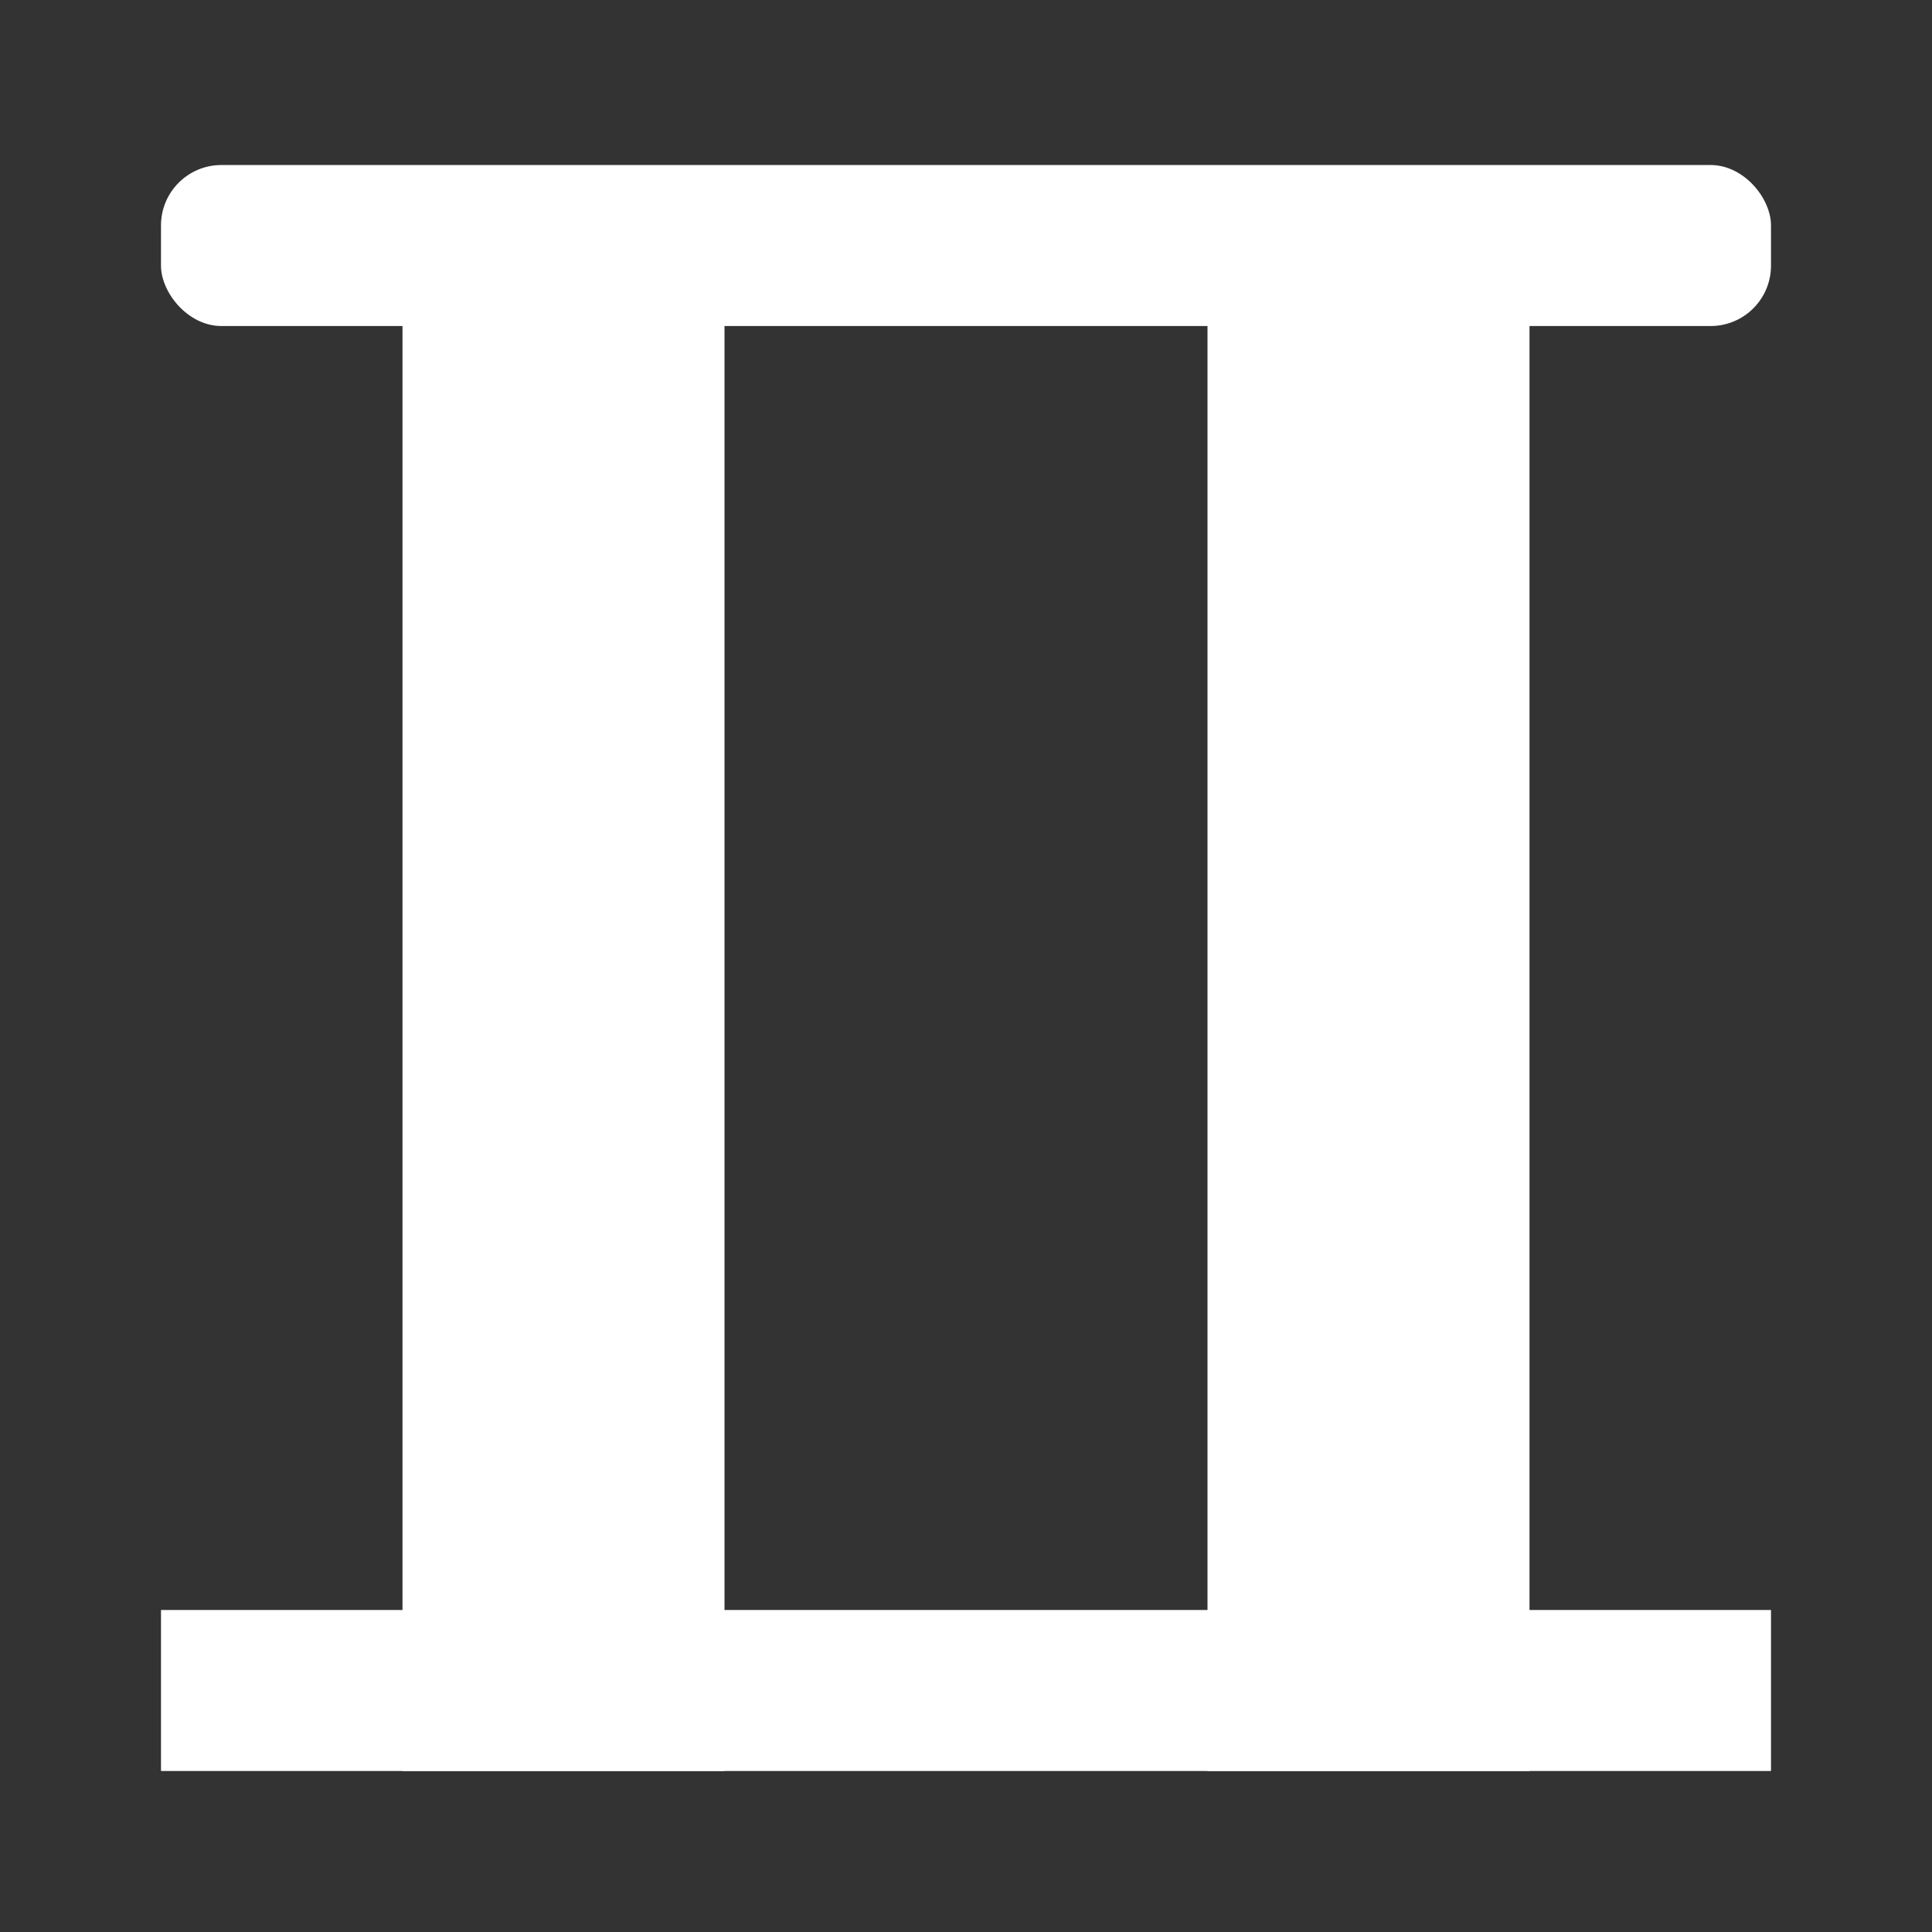 <svg xmlns="http://www.w3.org/2000/svg" viewBox="0 0 24 24" width="24" height="24">
    <rect x="0" y="0" width="24" height="24" fill="#333333" stroke="none"/>
    <rect x="0" y="0" width="24" height="24" fill="transparent" />

    <!-- Two vertical lines that represent the number 2 in roman numerals -->
    <rect x="5" y="4" width="4" height="18" fill="white" />
    <rect x="15" y="4" width="4" height="18" fill="white" />

    <!-- A capstone representing completion -->
    <rect x="2" y="2.05" width="20" height="2" fill="white" rx="0.75" />

    <!-- A base without rounding representing a solid foundation -->
    <rect x="2" y="20" width="20" height="2" fill="white" />
</svg>
